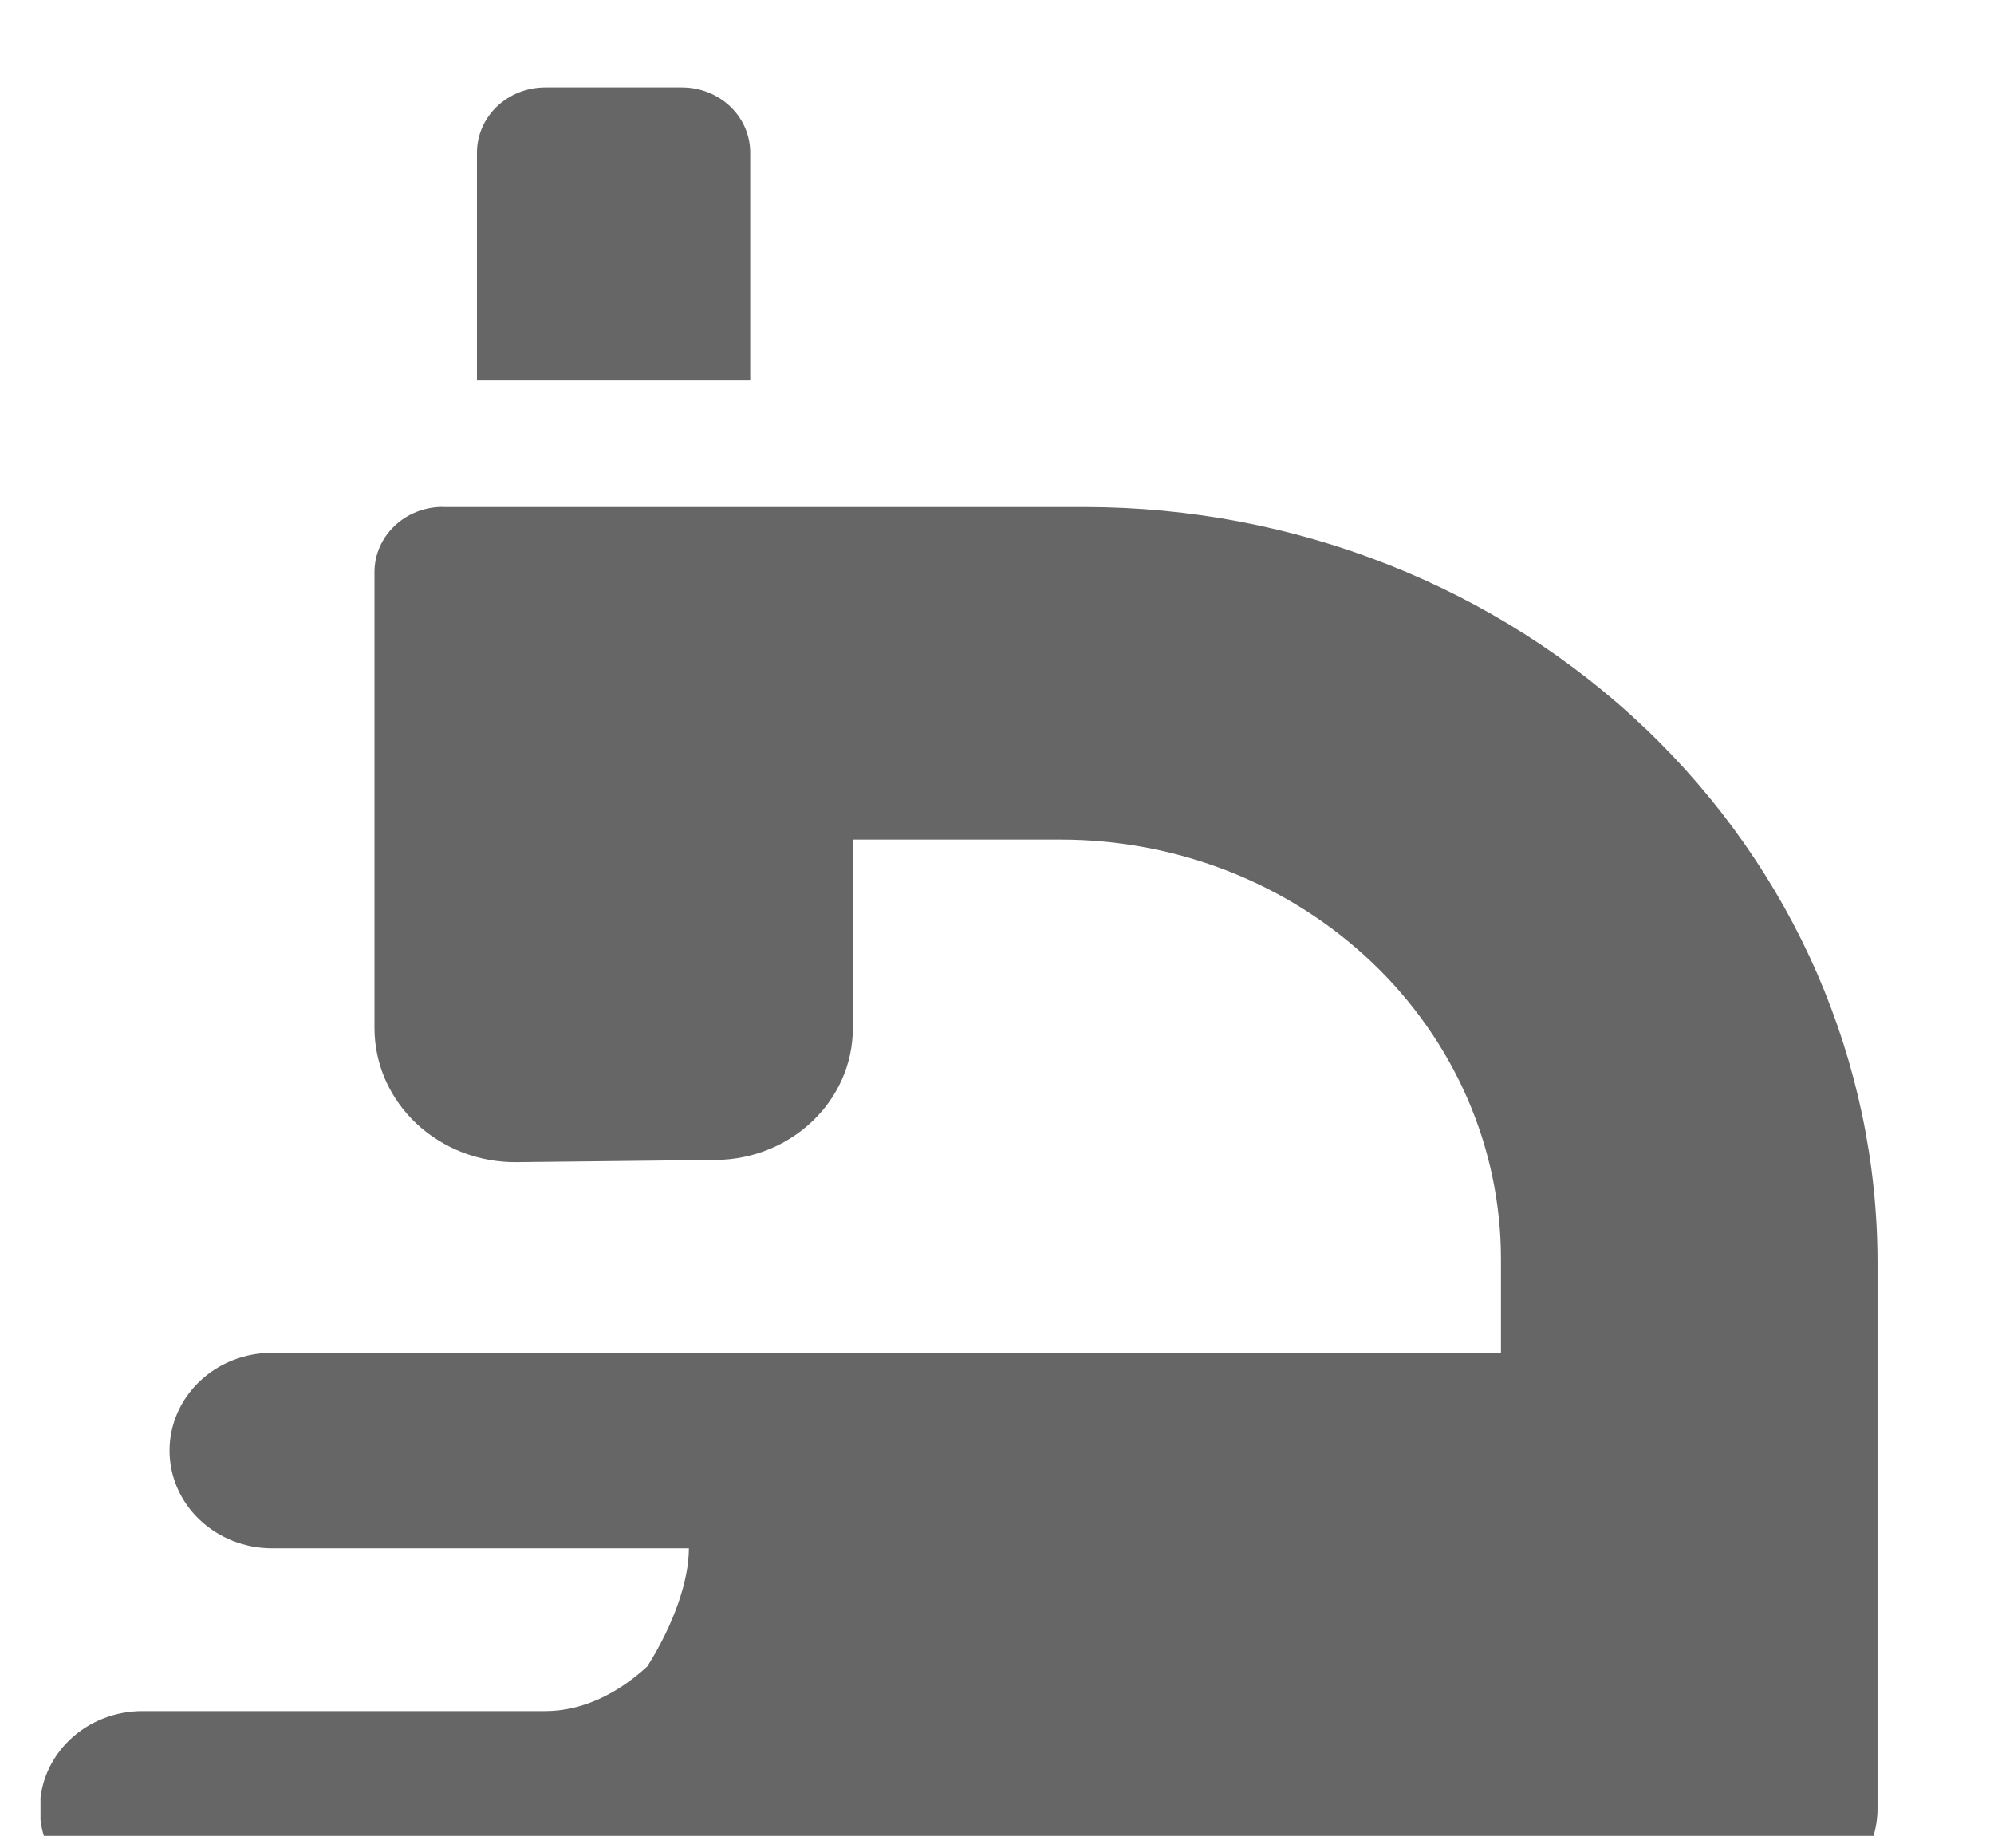 <svg width="41" height="38" viewBox="0 0 41 38" fill="none" xmlns="http://www.w3.org/2000/svg">
<g clip-path="url(#clip0_32_20)">
<path fill-rule="evenodd" clip-rule="evenodd" d="M11.212 1.798H14.021C14.394 1.798 14.751 1.939 15.015 2.19C15.278 2.442 15.426 2.782 15.426 3.138V7.825H9.807V3.138C9.807 2.782 9.955 2.442 10.218 2.19C10.482 1.939 10.839 1.798 11.212 1.798ZM9.105 10.423C8.732 10.423 8.375 10.564 8.111 10.816C7.848 11.067 7.7 11.407 7.7 11.762V21.137C7.7 21.503 7.776 21.864 7.923 22.201C8.071 22.538 8.287 22.843 8.559 23.1C8.832 23.356 9.155 23.559 9.51 23.696C9.865 23.832 10.245 23.901 10.627 23.896L14.726 23.851C16.283 23.832 17.536 22.624 17.536 21.14V17.264H21.812C23 17.264 24.177 17.487 25.275 17.92C26.373 18.353 27.37 18.989 28.211 19.79C29.051 20.59 29.718 21.541 30.173 22.588C30.628 23.635 30.862 24.756 30.862 25.889V27.818H5.593C5.034 27.818 4.498 28.029 4.103 28.406C3.708 28.783 3.486 29.294 3.486 29.827C3.486 30.36 3.708 30.871 4.103 31.247C4.498 31.624 5.034 31.836 5.593 31.836H14.165C14.165 32.495 13.861 33.389 13.31 34.265C12.659 34.862 11.934 35.184 11.212 35.184H2.926C2.368 35.184 1.832 35.396 1.437 35.772C1.041 36.149 0.819 36.66 0.819 37.193C0.819 37.726 1.041 38.237 1.437 38.613C1.832 38.99 2.368 39.202 2.926 39.202H36.498C37.056 39.202 37.592 38.99 37.987 38.613C38.383 38.237 38.605 37.726 38.605 37.193V25.967C38.605 21.846 36.888 17.893 33.831 14.979C30.775 12.064 26.629 10.427 22.307 10.426H16.218C16.188 10.425 16.158 10.425 16.128 10.426H9.105V10.423Z" fill="#666666"/>
</g>
<defs>
<clipPath id="clip0_32_20">
<rect width="39.333" height="37.5" fill="white" transform="translate(0.833 0.25)"/>
</clipPath>
</defs>
</svg>

